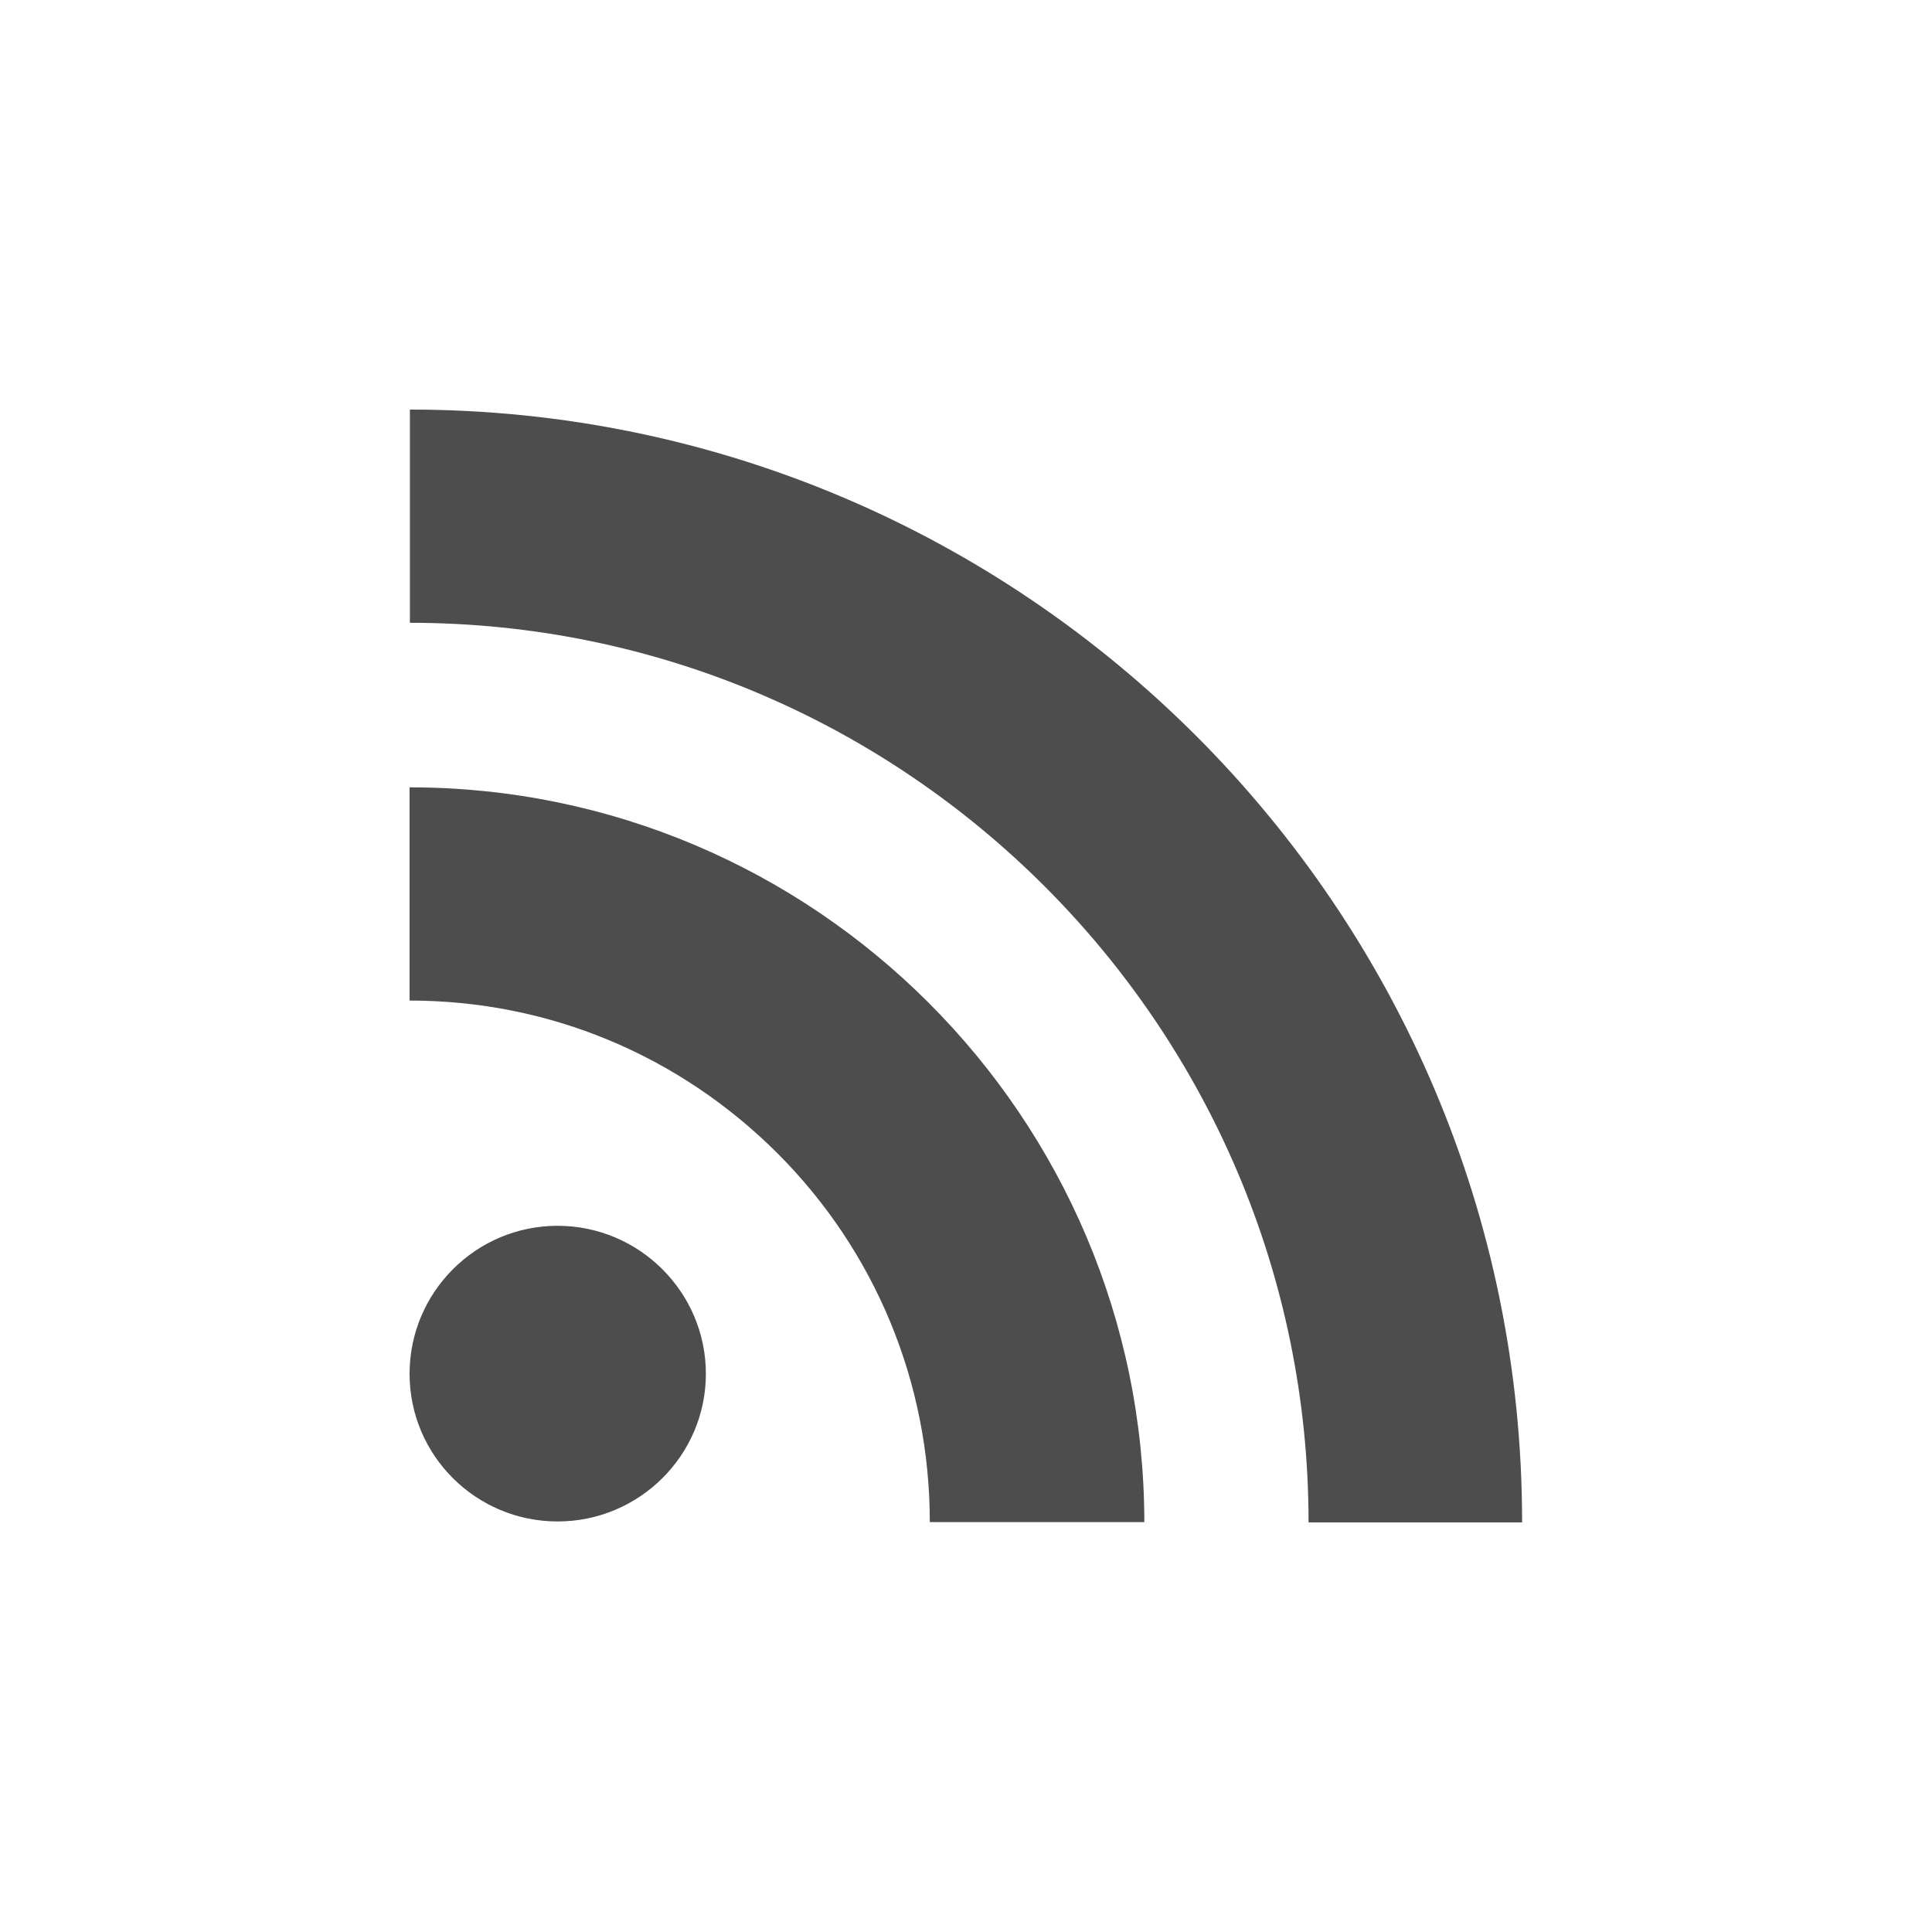 <svg xmlns="http://www.w3.org/2000/svg" viewBox="0 123.3 595.3 595.3" enable-background="new 0 123.3 595.3 595.3" width="32" height="32"><g fill="#4D4D4D"><path d="M126.3 249.5v65.7c152.6 0 276.9 124.4 276.9 277.2H469c.1-189.1-153.7-342.9-342.7-342.9zM126.2 365.9v65.7c42.9 0 83 16.8 113.3 47 30.2 30.2 47 70.7 47 113.7h66.1c-.1-124.8-101.6-226.4-226.4-226.4zM171.8 501c-25.2 0-45.6 20.5-45.6 45.6 0 25.2 20.5 45.5 45.6 45.5 25.2 0 45.7-20.4 45.7-45.5S197 501 171.8 501z"/></g></svg>